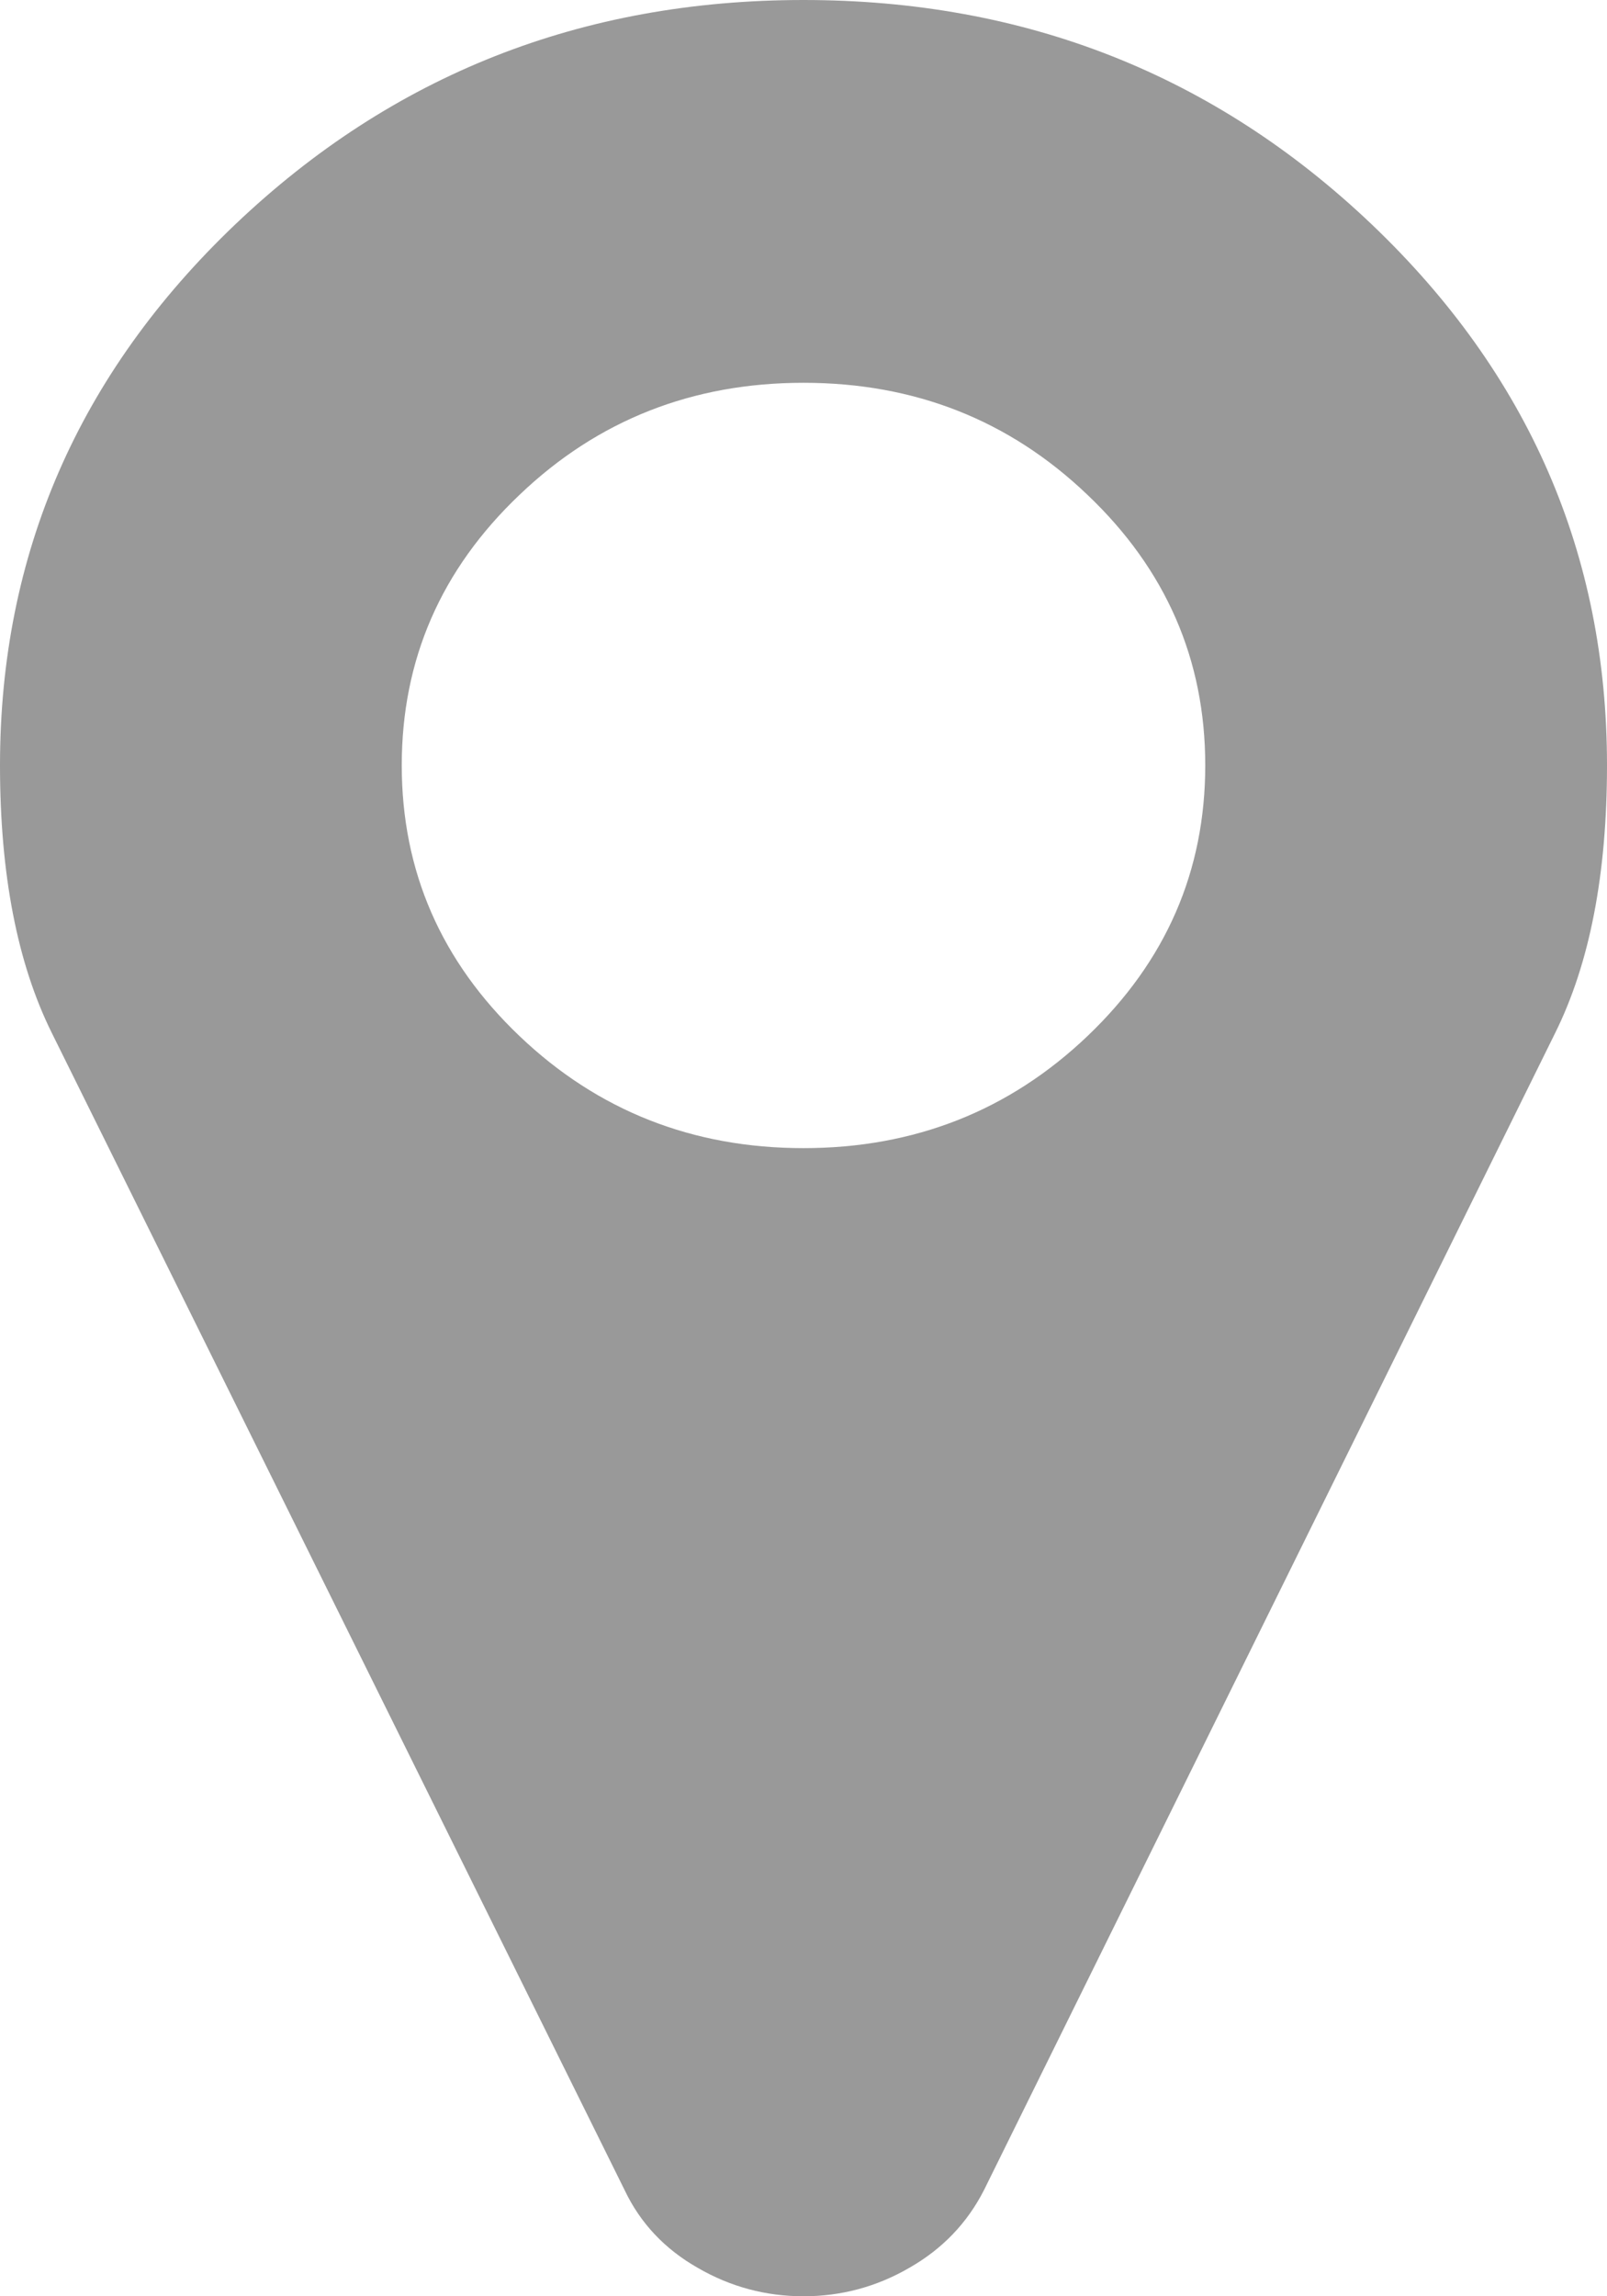 ﻿<?xml version="1.0" encoding="utf-8"?>
<svg version="1.1" xmlns:xlink="http://www.w3.org/1999/xlink" width="7px" height="10px" xmlns="http://www.w3.org/2000/svg">
  <g transform="matrix(1 0 0 1 -248 -388 )">
    <path d="M 4.737 4.512  C 5.079 4.186  5.25 3.793  5.25 3.333  C 5.25 2.873  5.079 2.48  4.737 2.155  C 4.396 1.829  3.983 1.667  3.5 1.667  C 3.017 1.667  2.604 1.829  2.263 2.155  C 1.921 2.48  1.75 2.873  1.75 3.333  C 1.75 3.793  1.921 4.186  2.263 4.512  C 2.604 4.837  3.017 5  3.5 5  C 3.983 5  4.396 4.837  4.737 4.512  Z M 5.975 0.977  C 6.658 1.628  7 2.413  7 3.333  C 7 3.806  6.925 4.195  6.774 4.499  L 4.286 9.538  C 4.213 9.681  4.105 9.794  3.961 9.876  C 3.818 9.959  3.664 10  3.5 10  C 3.336 10  3.182 9.959  3.039 9.876  C 2.895 9.794  2.789 9.681  2.721 9.538  L 0.226 4.499  C 0.075 4.195  0 3.806  0 3.333  C 0 2.413  0.342 1.628  1.025 0.977  C 1.709 0.326  2.534 0  3.5 0  C 4.466 0  5.291 0.326  5.975 0.977  Z " fill-rule="nonzero" fill="#999999" stroke="none" transform="matrix(1 0 0 1 248 388 )" />
  </g>
</svg>